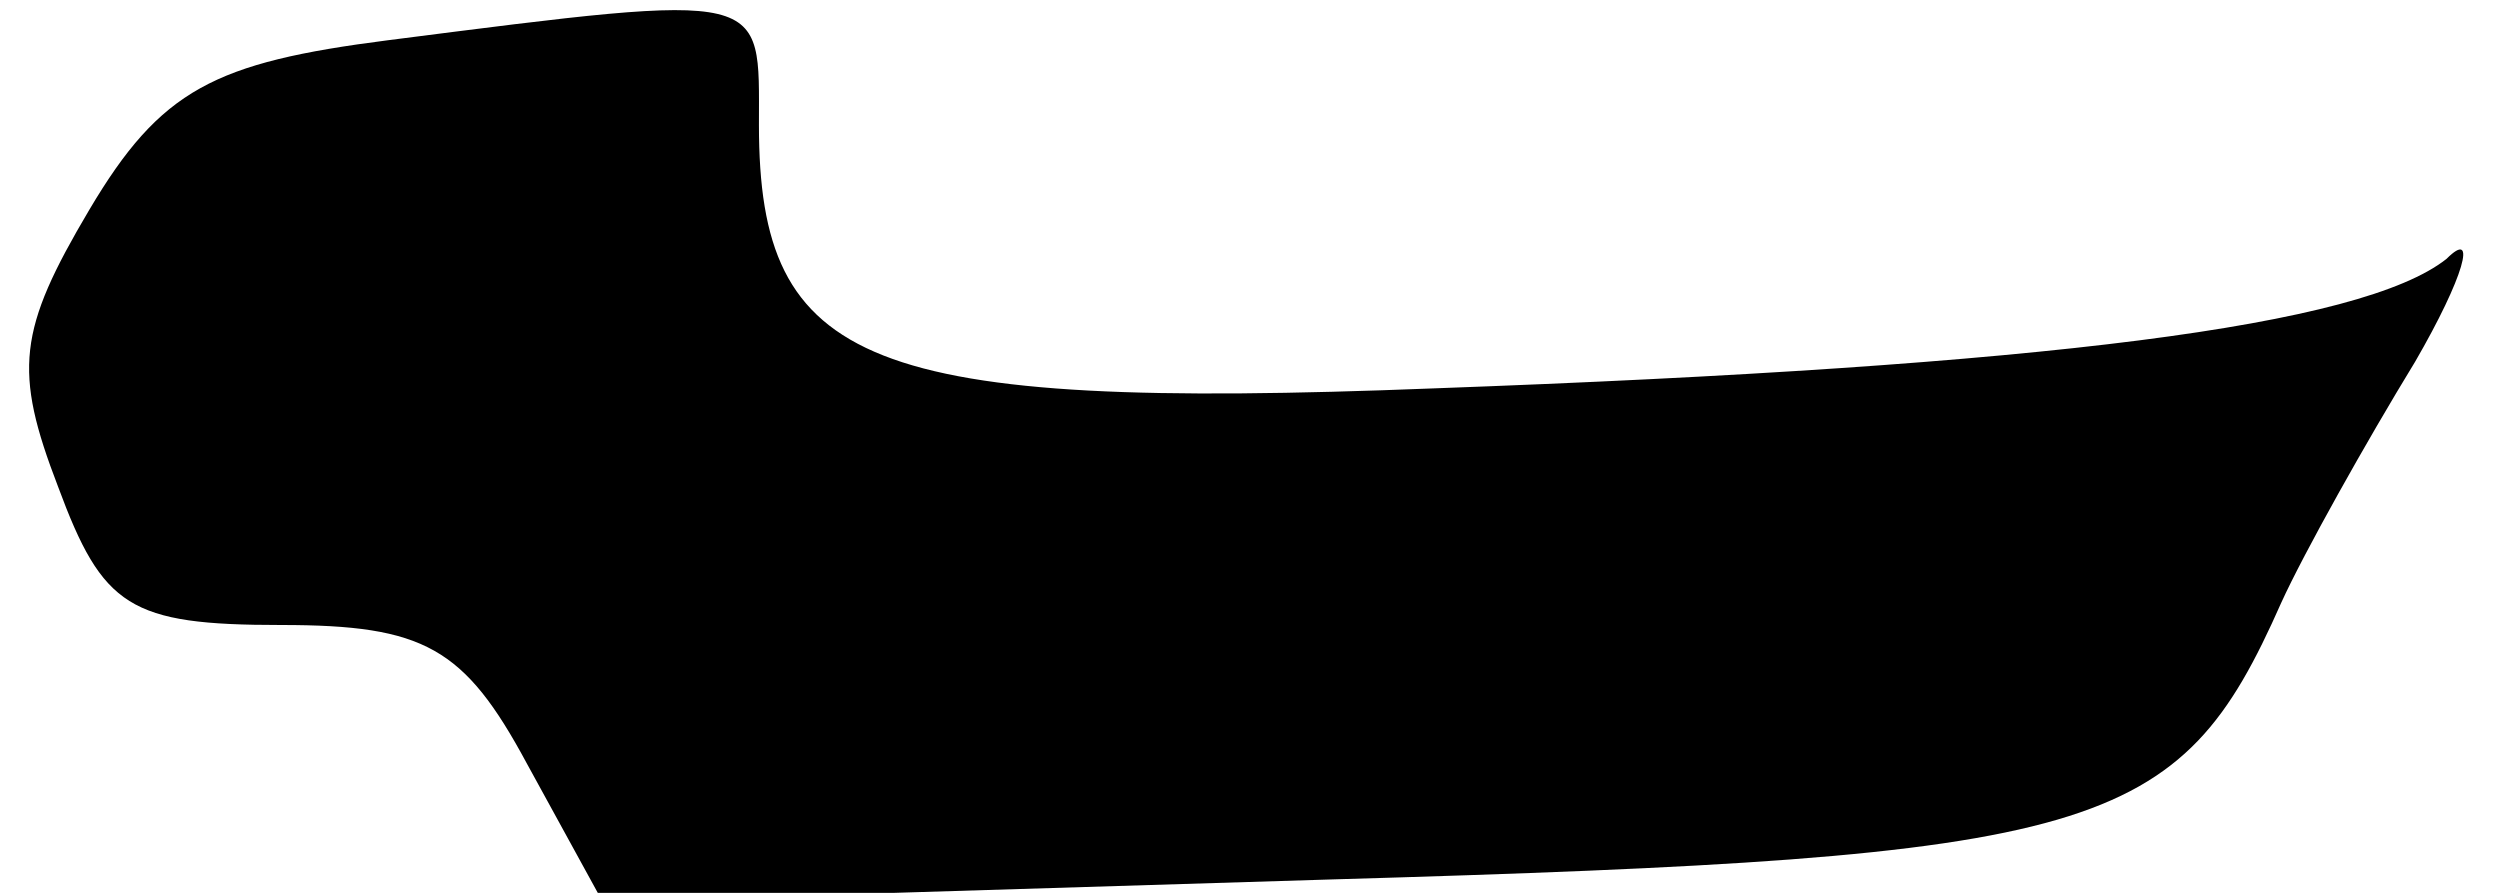 <?xml version="1.0" standalone="no"?>
<!DOCTYPE svg PUBLIC "-//W3C//DTD SVG 20010904//EN"
 "http://www.w3.org/TR/2001/REC-SVG-20010904/DTD/svg10.dtd">
<svg version="1.0" xmlns="http://www.w3.org/2000/svg"
 width="56pt" height="20pt" viewBox="0 0 56 20"
 preserveAspectRatio="xMidYMid meet">
<g transform="translate(0,20) scale(0.1,-0.1)"
fill="#000000" stroke="none">
<path fill="#000000" stroke="none" d="M87 191 c-39 -5 -51 -11 -67 -38 -16
-27 -17 -36 -7 -62 10 -27 16 -31 50 -31 32 0 41 -5 55 -31 l17 -31 163 5
c173 5 190 10 213 62 5 11 19 36 30 54 11 19 14 30 7 23 -19 -15 -89 -24 -227
-29 -127 -5 -151 5 -151 59 0 30 3 30 -83 19z"/>
</g>
</svg>
